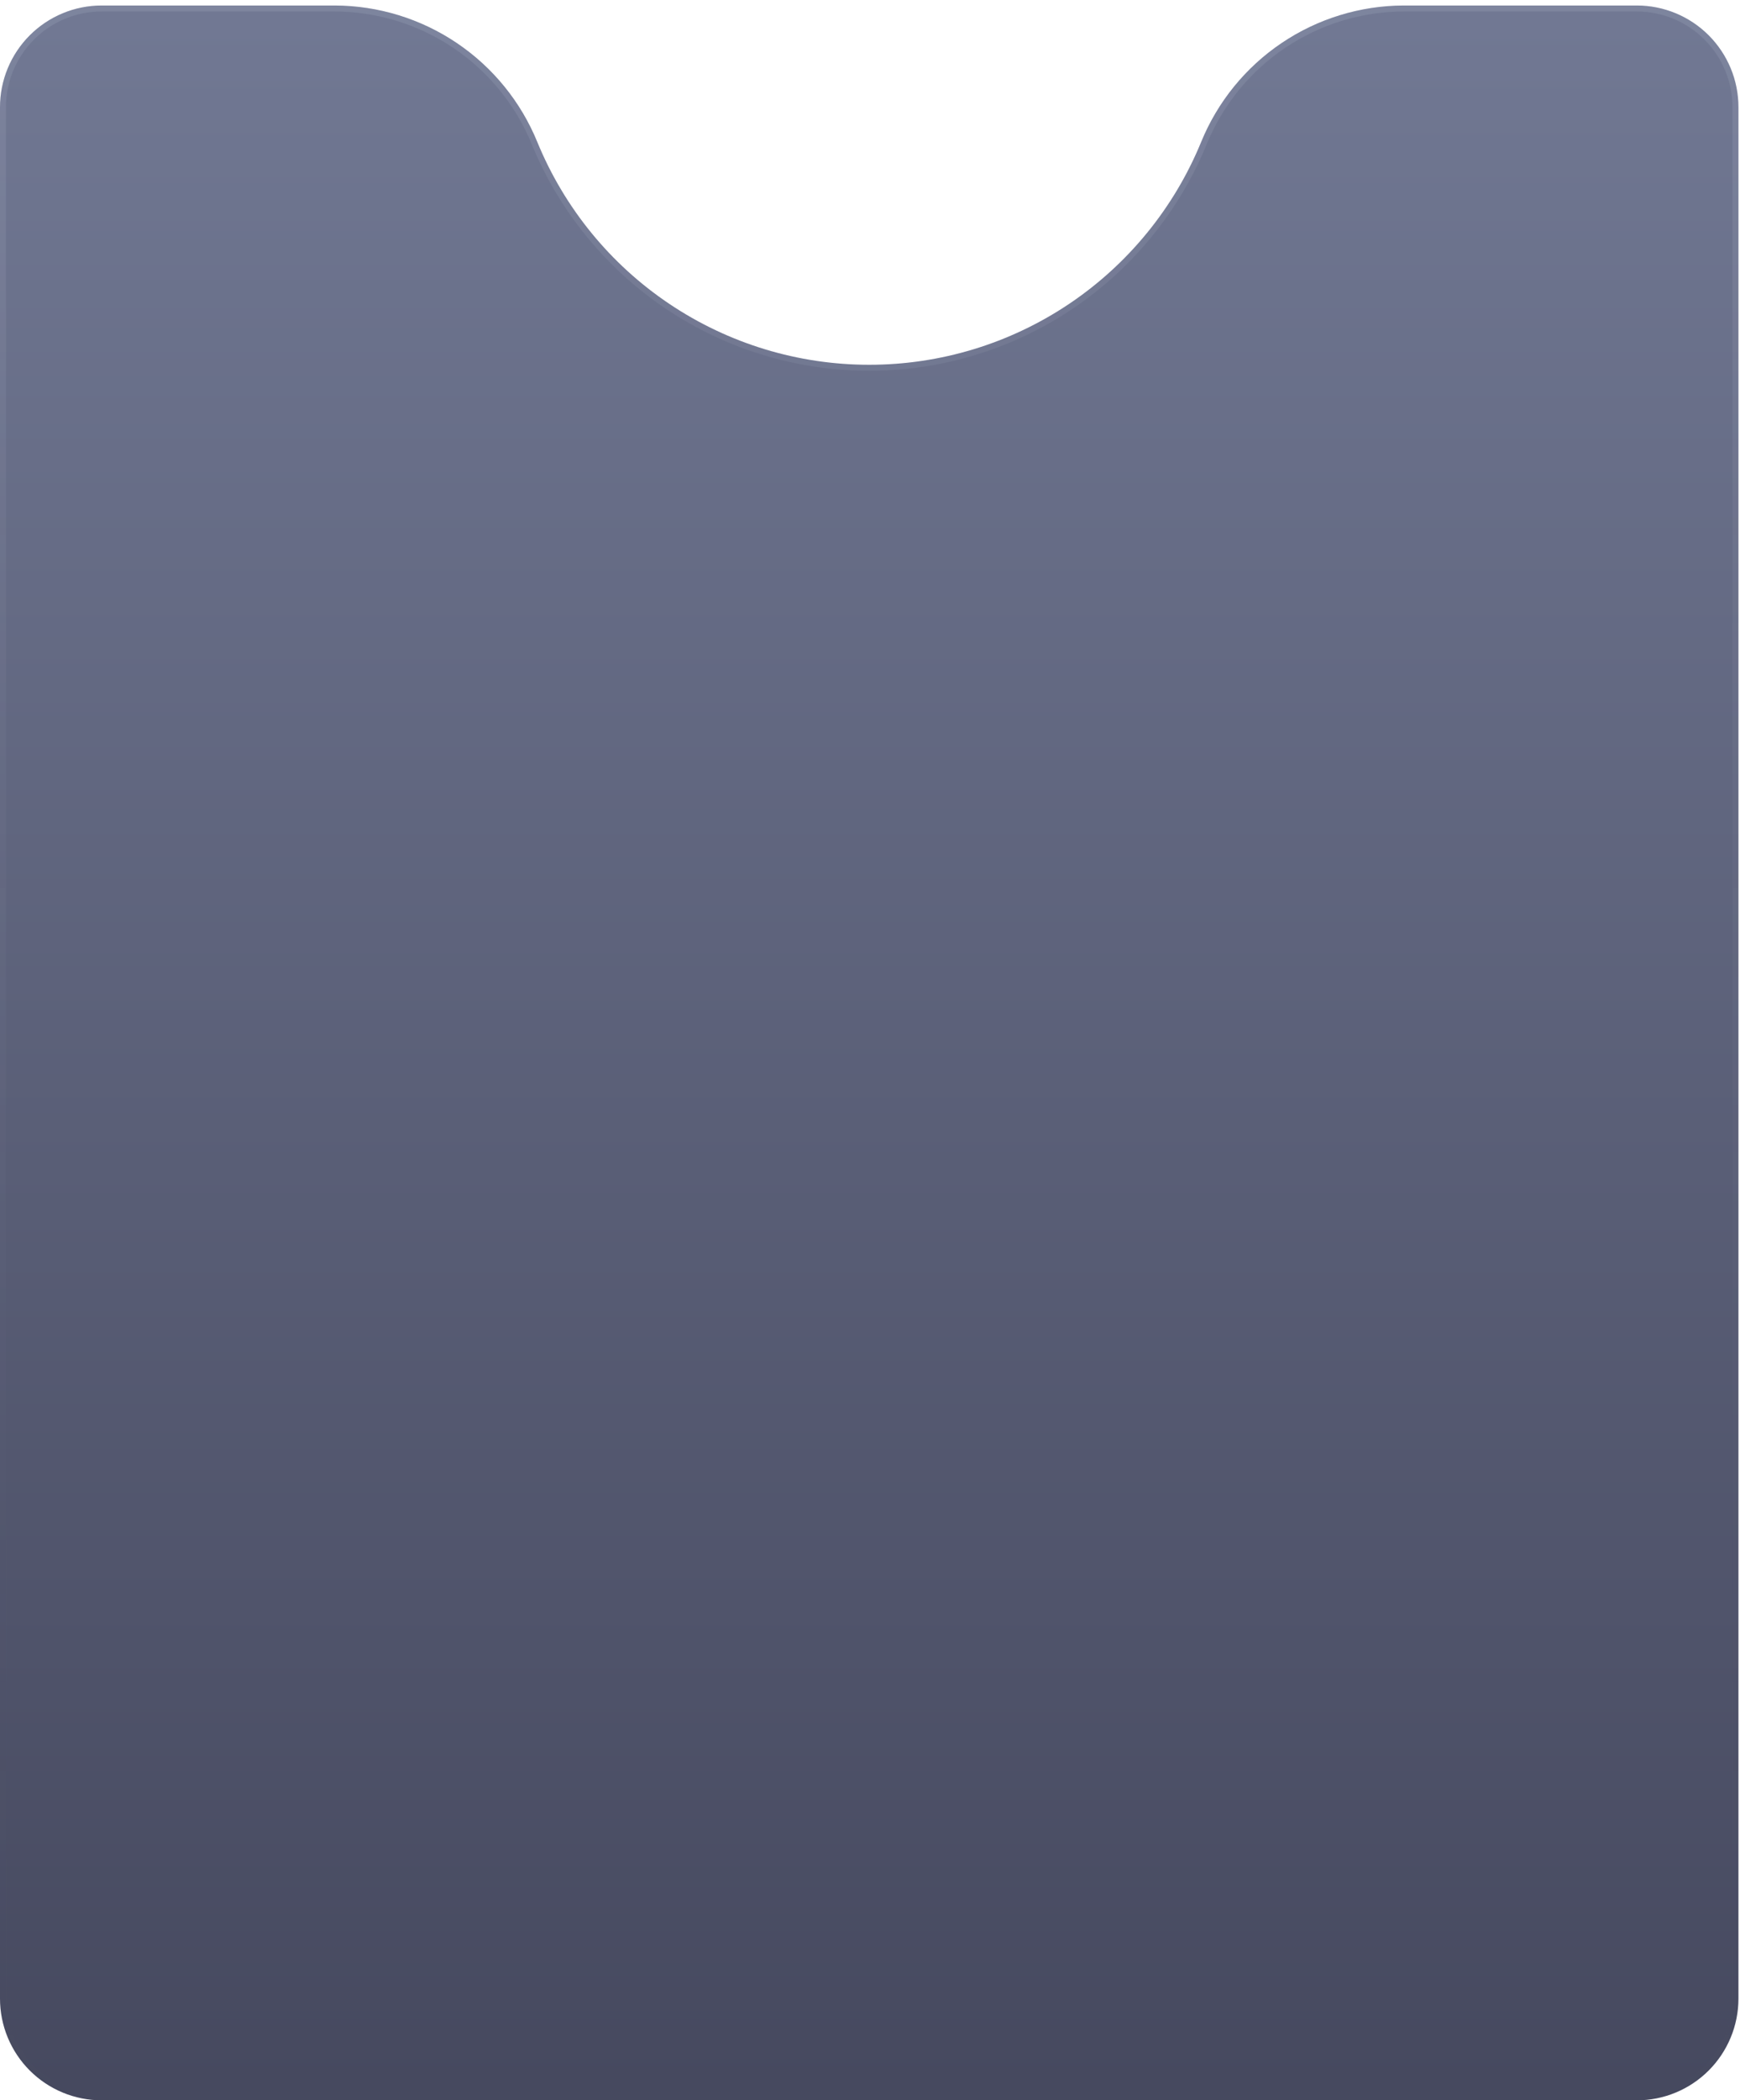 <svg width="291" height="351" viewBox="0 0 291 351" fill="none" xmlns="http://www.w3.org/2000/svg">
<g filter="url(#filter0_b_1_1504)">
<path d="M273.74 0.92H234.74C227.467 0.944 220.365 3.127 214.334 7.194C208.304 11.26 203.618 17.026 200.87 23.76C196.35 34.765 188.66 44.177 178.778 50.801C168.895 57.425 157.267 60.962 145.37 60.962C133.473 60.962 121.845 57.425 111.963 50.801C102.08 44.177 94.391 34.765 89.87 23.76C87.122 17.026 82.436 11.26 76.406 7.194C70.375 3.127 63.273 0.944 56 0.92H17C12.491 0.92 8.167 2.711 4.979 5.899C1.791 9.087 0 13.411 0 17.92V334C0 338.509 1.791 342.833 4.979 346.021C8.167 349.209 12.491 351 17 351H273.74C278.249 351 282.573 349.209 285.761 346.021C288.949 342.833 290.74 338.509 290.74 334V17.92C290.74 13.411 288.949 9.087 285.761 5.899C282.573 2.711 278.249 0.92 273.74 0.92Z" fill="url(#paint0_linear_1_1504)" fill-opacity="0.9"/>
<path d="M201.333 23.95L201.333 23.949C204.044 17.307 208.666 11.619 214.614 7.608C220.562 3.597 227.567 1.443 234.741 1.42H273.74C278.116 1.42 282.313 3.158 285.407 6.253C288.502 9.347 290.24 13.544 290.24 17.92V334C290.24 338.376 288.502 342.573 285.407 345.667C282.313 348.762 278.116 350.5 273.74 350.5H17C12.624 350.5 8.427 348.762 5.333 345.667C2.238 342.573 0.5 338.376 0.5 334V17.92C0.5 13.544 2.238 9.347 5.333 6.253C8.427 3.158 12.624 1.42 17 1.42H55.999C63.173 1.443 70.178 3.597 76.126 7.608C82.074 11.619 86.697 17.307 89.407 23.949L89.408 23.95C93.966 35.046 101.72 44.537 111.684 51.217C121.649 57.896 133.374 61.462 145.37 61.462C157.366 61.462 169.091 57.896 179.056 51.217C189.021 44.537 196.775 35.046 201.333 23.95Z" stroke="url(#paint1_linear_1_1504)"/>
</g>
<defs>
<filter id="filter0_b_1_1504" x="-100" y="-99.08" width="490.74" height="550.08" filterUnits="userSpaceOnUse" color-interpolation-filters="sRGB">
<feFlood flood-opacity="0" result="BackgroundImageFix"/>
<feGaussianBlur in="BackgroundImage" stdDeviation="50"/>
<feComposite in2="SourceAlpha" operator="in" result="effect1_backgroundBlur_1_1504"/>
<feBlend mode="normal" in="SourceGraphic" in2="effect1_backgroundBlur_1_1504" result="shape"/>
</filter>
<linearGradient id="paint0_linear_1_1504" x1="145.37" y1="0.92" x2="145.37" y2="377" gradientUnits="userSpaceOnUse">
<stop stop-color="#626A88"/>
<stop offset="1" stop-color="#2E3149"/>
</linearGradient>
<linearGradient id="paint1_linear_1_1504" x1="145.37" y1="0.92" x2="145.37" y2="377" gradientUnits="userSpaceOnUse">
<stop stop-color="#ECF0FF" stop-opacity="0.1"/>
<stop offset="1" stop-color="#2E3149" stop-opacity="0"/>
</linearGradient>
</defs>
</svg>
